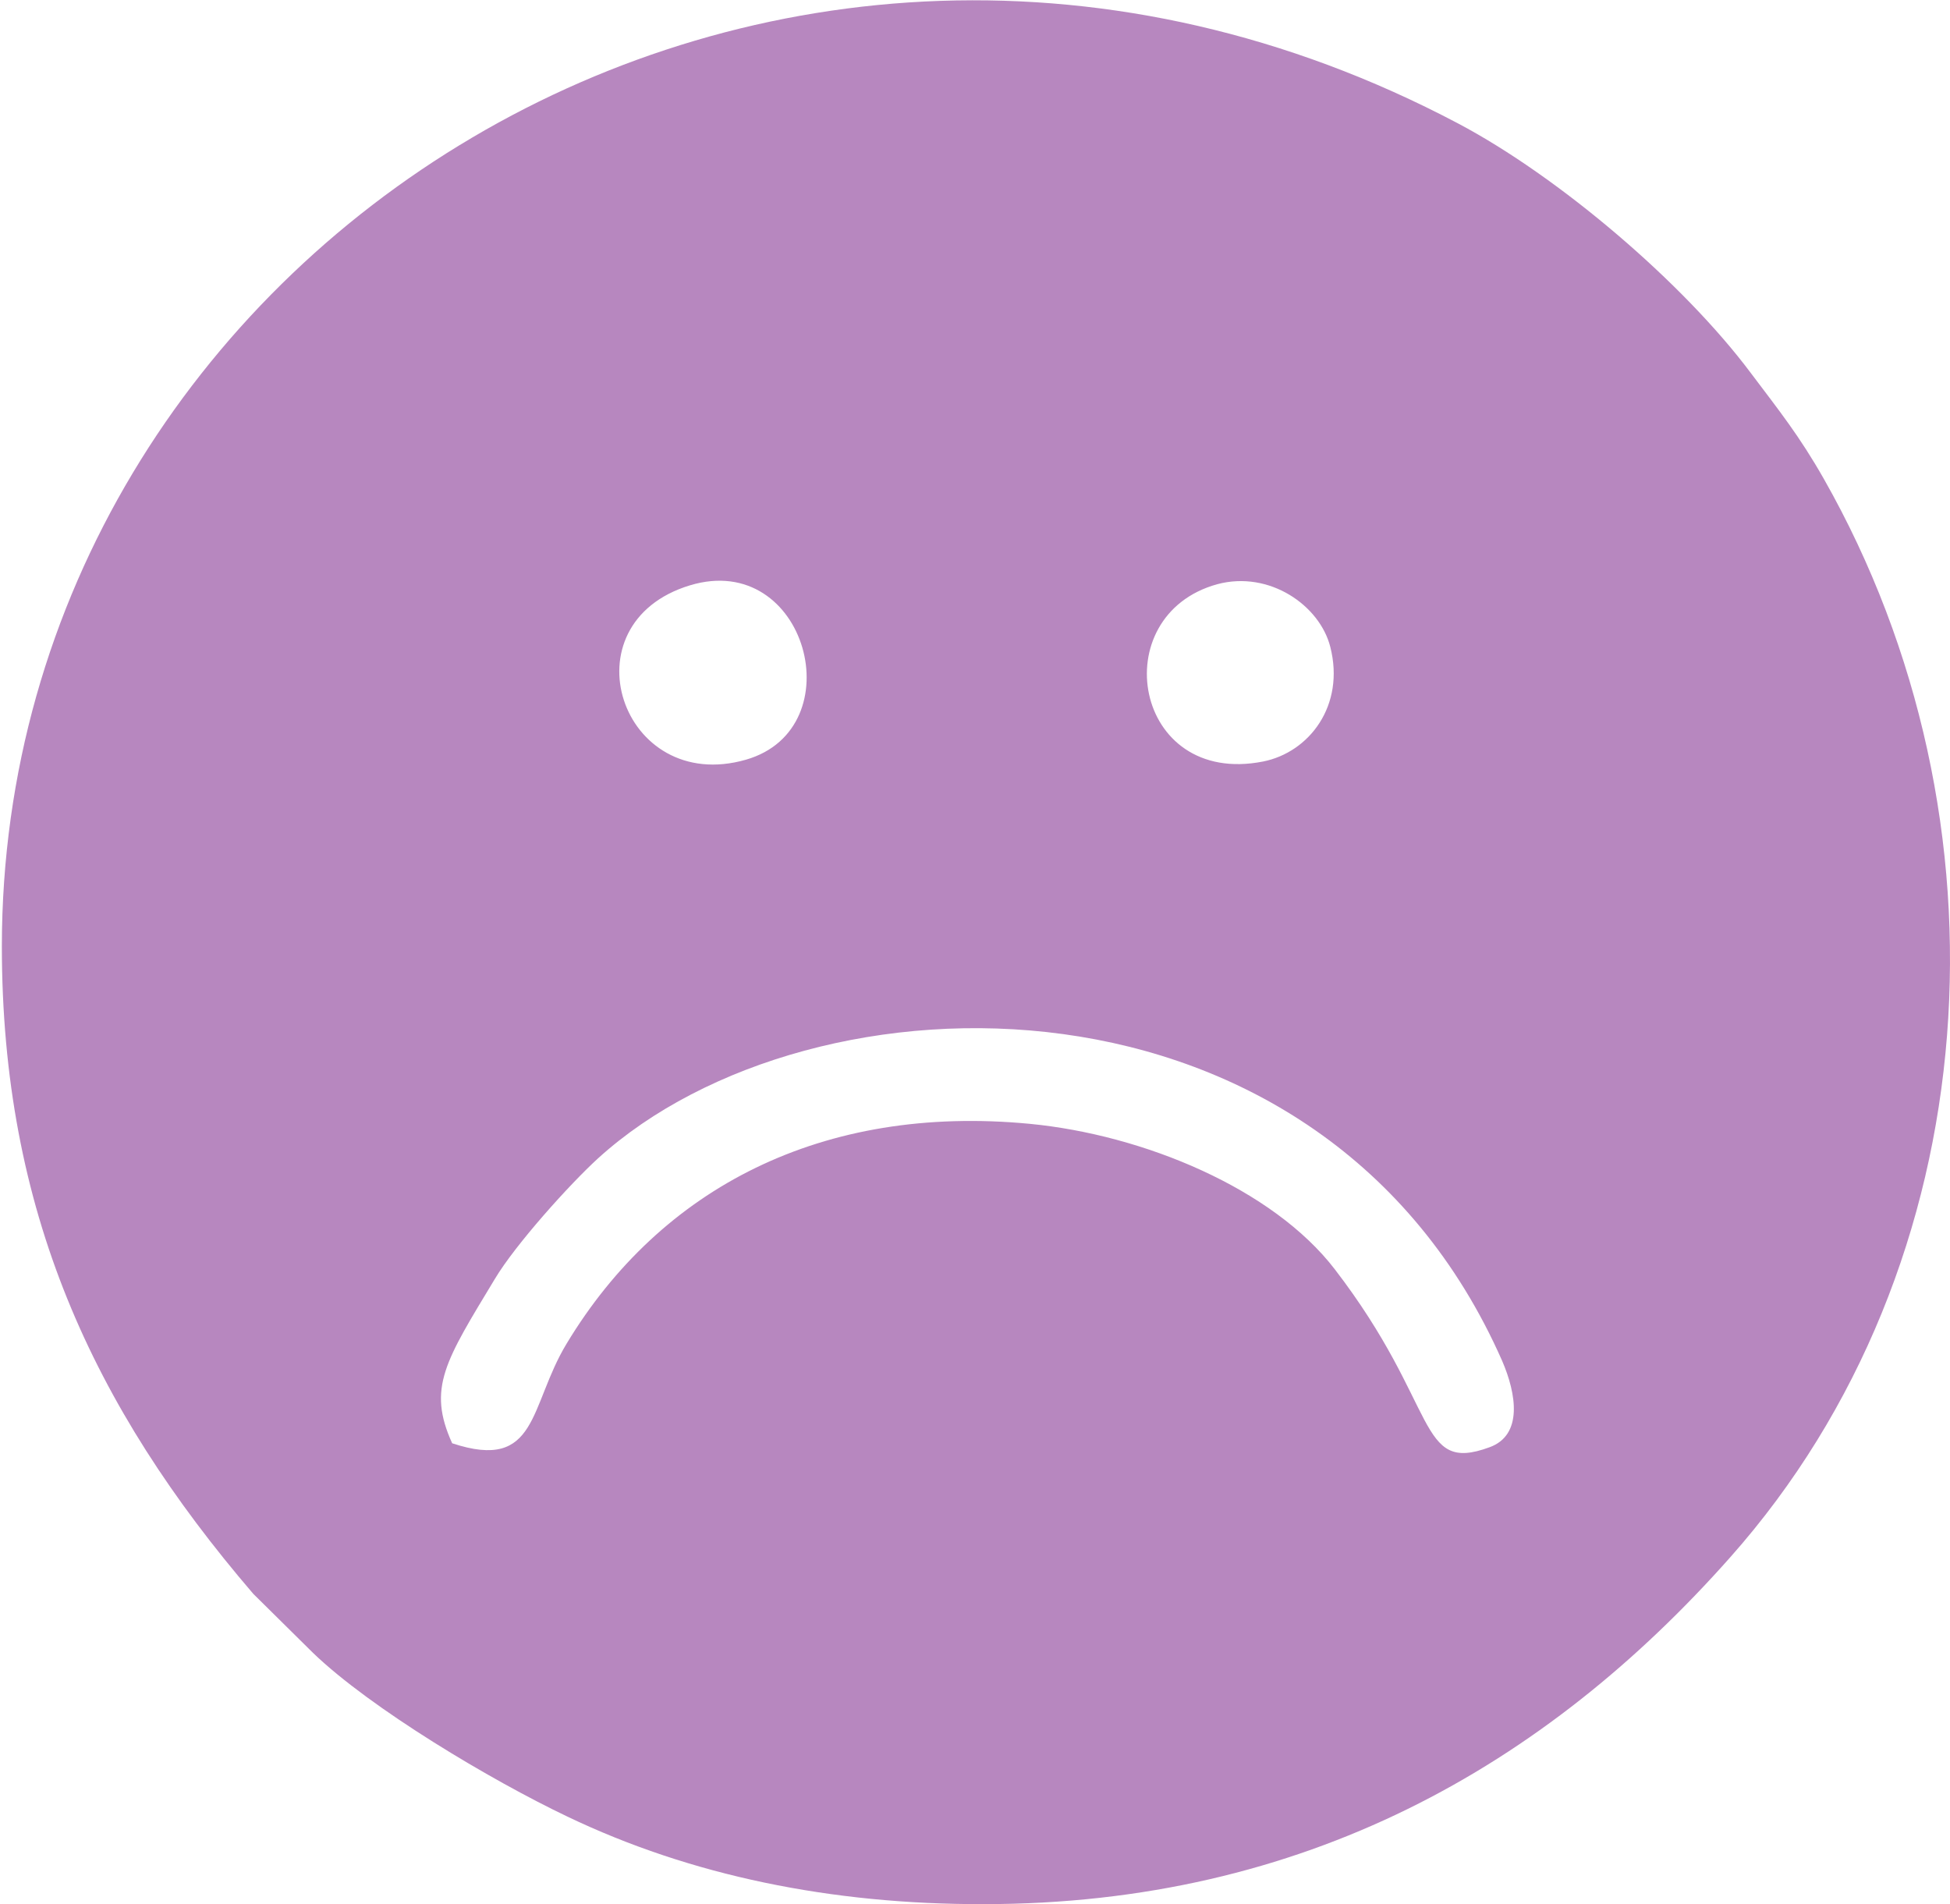 <svg width="680" height="664" viewBox="0 0 680 664" fill="none" xmlns="http://www.w3.org/2000/svg">
<path fill-rule="evenodd" clip-rule="evenodd" d="M157.68 503.29C148.912 484 155.324 474.546 172.598 445.93C179.795 433.922 198.639 412.971 208.584 403.901C283.305 336.066 461.274 332.744 523.825 474.546C528.797 486.044 531.153 500.48 519.376 504.695C493.989 514.021 502.102 490.26 465.461 442.609C443.87 414.504 398.854 395.725 359.073 391.892C286.838 384.994 230.438 414.121 197.592 468.542C184.375 490.387 187.778 513.254 157.68 503.29ZM424.502 203.717C442.692 198.863 460.227 211.127 463.891 225.563C469.125 246.003 456.563 262.354 440.467 265.548C395.19 274.491 384.983 214.576 424.502 203.717ZM240.645 204.101C281.342 191.837 297.83 254.051 260.143 264.909C216.567 277.429 196.676 217.387 240.645 204.101ZM342.977 663.999C454.731 663.999 538.874 615.837 603.387 543.02C694.073 440.821 703.364 285.605 635.971 166.926C627.465 151.979 620.399 143.164 610.585 130.134C586.899 98.452 543.454 61.532 508.383 43.009C268.649 -83.591 0.779 87.21 0.648 329.934C0.648 421.914 32.186 490.387 88.324 555.795L109.131 576.363C129.283 595.781 171.289 620.82 197.854 633.467C240.776 654.034 289.848 664.127 342.977 663.999Z" fill="#B787BF"/>
</svg>
